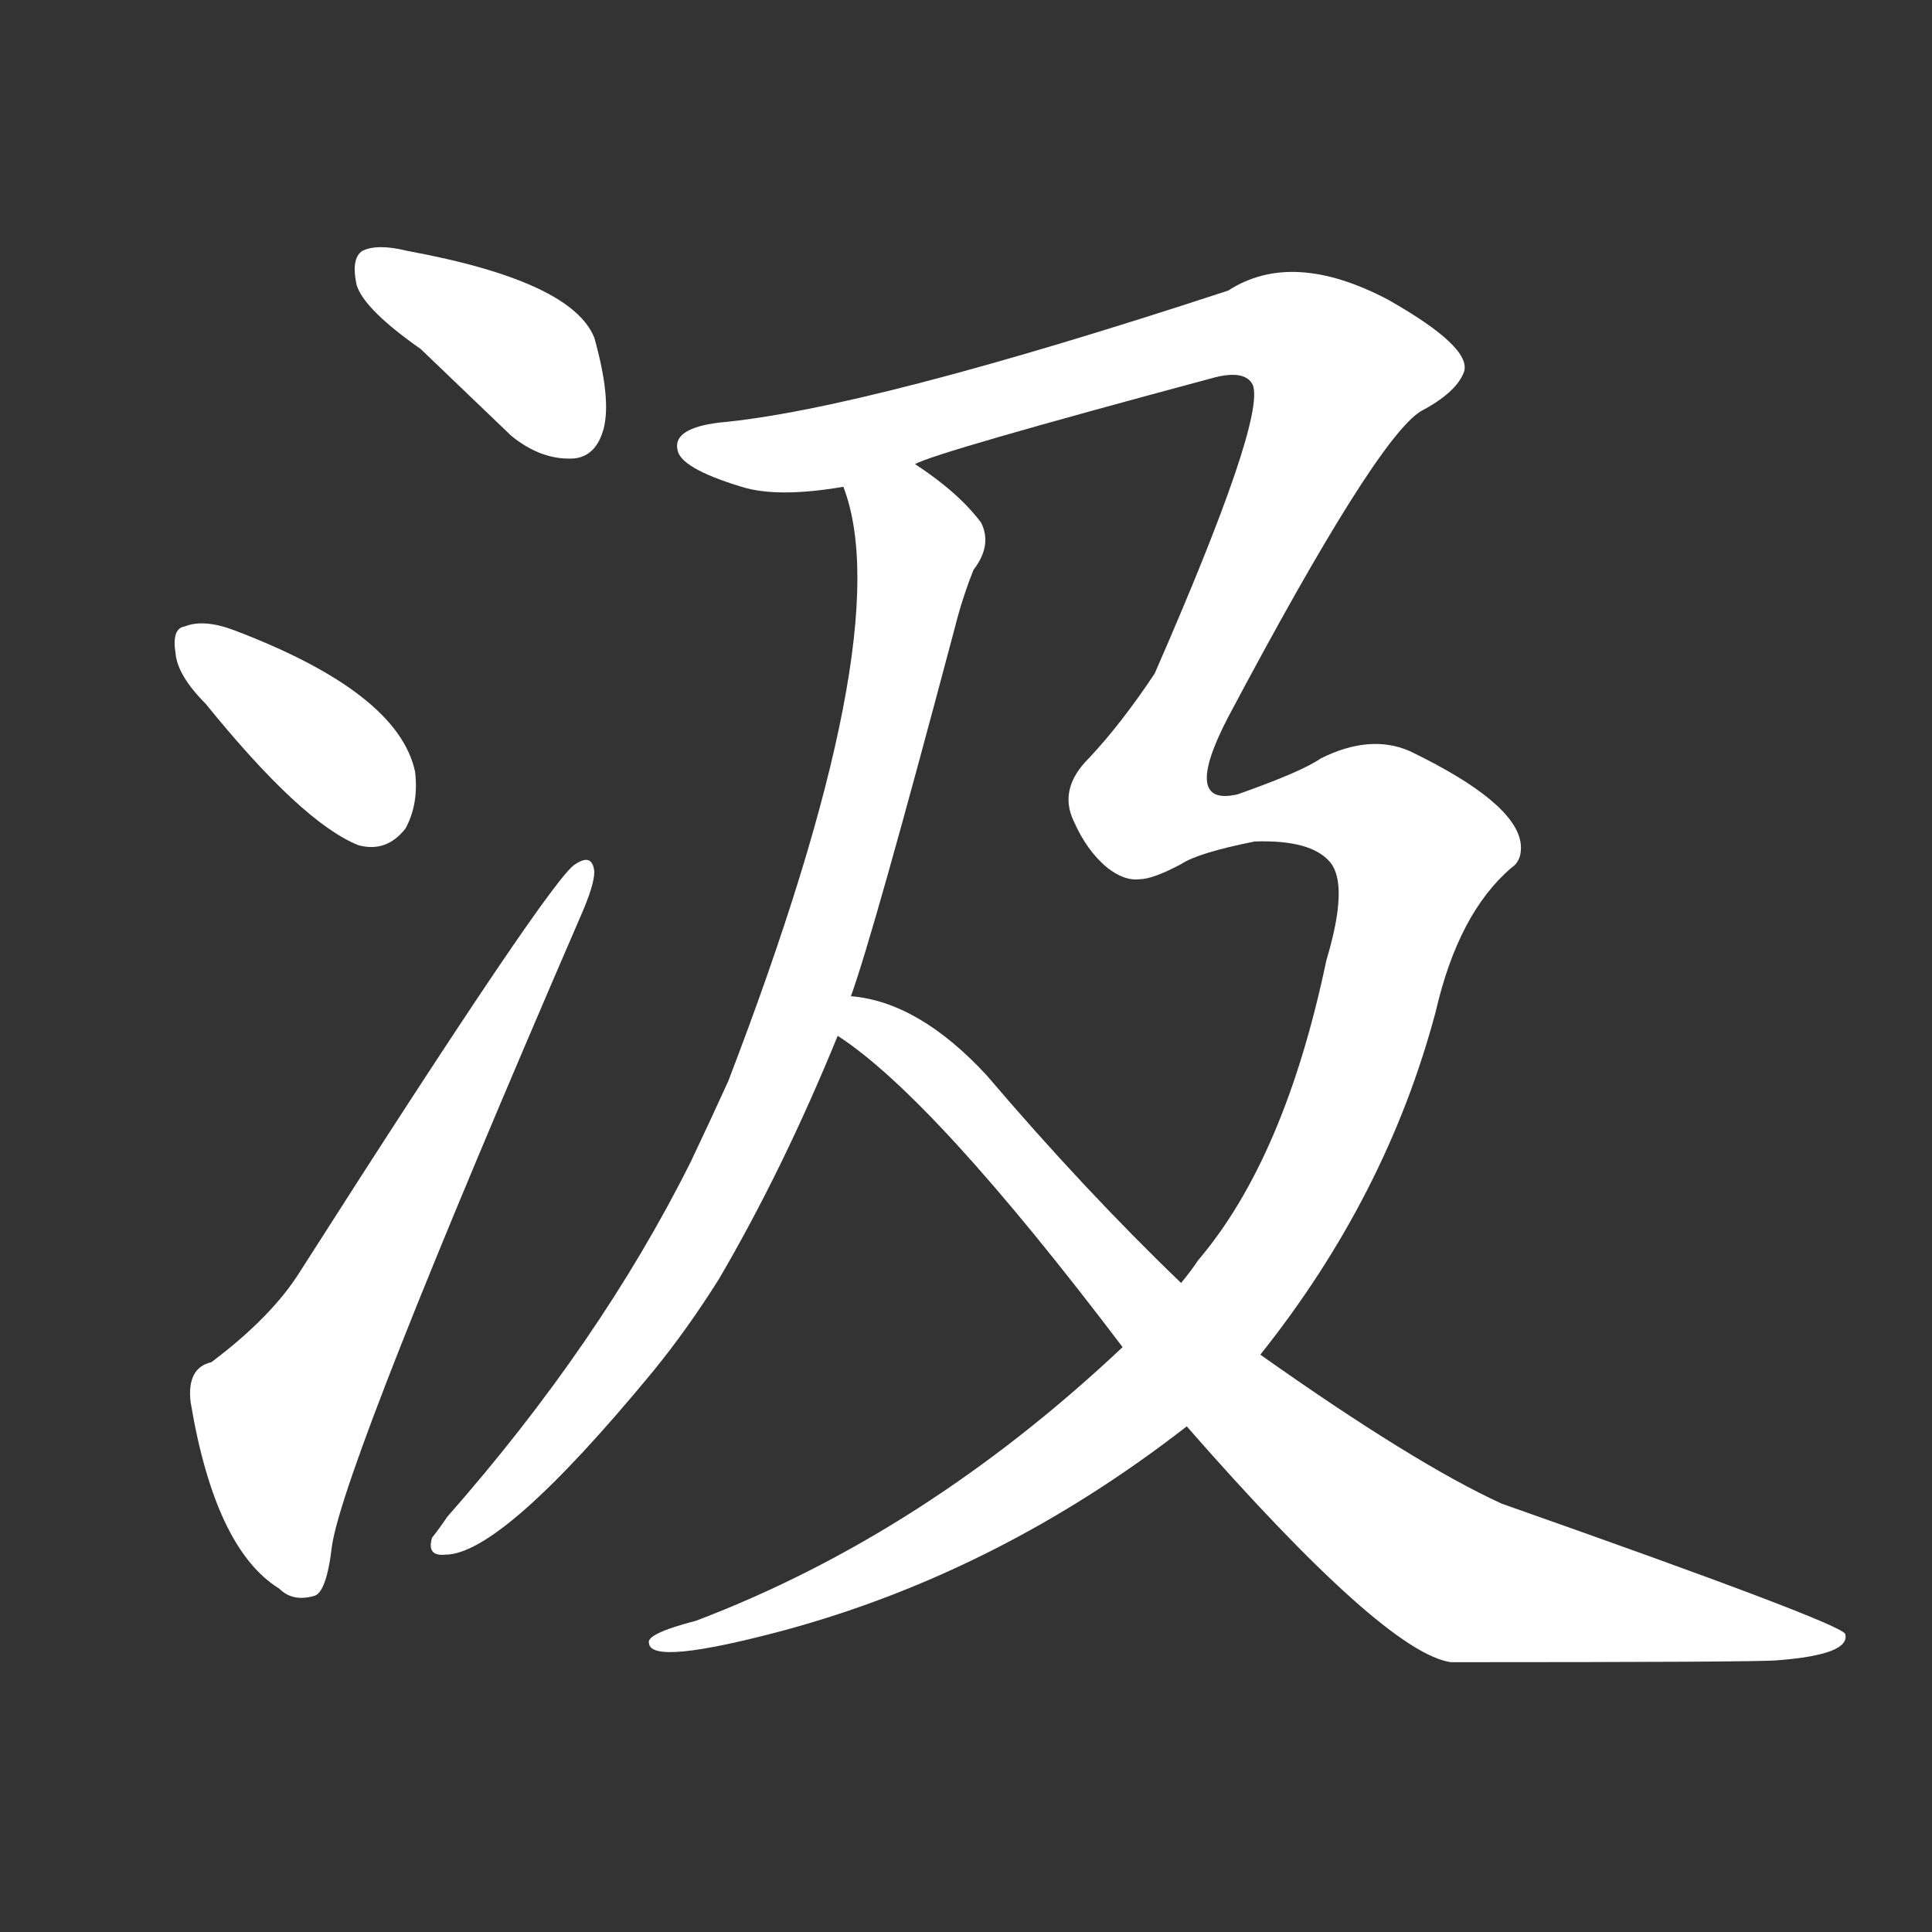 <svg version="1.1" viewBox="0 0 1024 1024" xmlns="http://www.w3.org/2000/svg">
  <rect x="0" y="0" width="1024" height="1024" fill="#333333" stroke="none"/>
  <g transform="scale(1, -1) translate(0, -900)">
    <style type="text/css">
        .stroke1 {fill: #FFFFFF;}
        .stroke2 {fill: #FFFFFF;}
        .stroke3 {fill: #FFFFFF;}
        .stroke4 {fill: #FFFFFF;}
        .stroke5 {fill: #FFFFFF;}
        .stroke6 {fill: #FFFFFF;}
        .stroke7 {fill: #FFFFFF;}
        .stroke8 {fill: #FFFFFF;}
        .stroke9 {fill: #FFFFFF;}
        .stroke10 {fill: #FFFFFF;}
        .stroke11 {fill: #FFFFFF;}
        .stroke12 {fill: #FFFFFF;}
        .stroke13 {fill: #FFFFFF;}
        .stroke14 {fill: #FFFFFF;}
        .stroke15 {fill: #FFFFFF;}
        .stroke16 {fill: #FFFFFF;}
        .stroke17 {fill: #FFFFFF;}
        .stroke18 {fill: #FFFFFF;}
        .stroke19 {fill: #FFFFFF;}
        .stroke20 {fill: #FFFFFF;}
        text {
            font-family: Helvetica;
            font-size: 50px;
            fill: #FFFFFF;}
            paint-order: stroke;
            stroke: #000000;
            stroke-width: 4px;
            stroke-linecap: butt;
            stroke-linejoin: miter;
            font-weight: 800;
        }
    </style>

    <path d="M 223 715 Q 245 694 271 669 Q 287 656 304 657 Q 316 658 320 673 Q 324 689 315 721 Q 303 751 216 767 Q 200 771 192 767 Q 186 763 189 749 Q 193 736 223 715 Z" class="stroke1"/>
    <path d="M 109 527 Q 160 464 190 452 Q 205 448 215 461 Q 222 474 220 491 Q 211 533 124 566 Q 108 572 98 568 Q 91 567 93 554 Q 94 542 109 527 Z" class="stroke2"/>
    <path d="M 112 178 Q 99 175 101 157 Q 114 79 148 58 Q 155 51 166 54 Q 173 55 176 81 Q 183 126 308 415 Q 315 431 315 438 Q 314 448 305 442 Q 293 436 159 226 Q 144 202 112 178 Z" class="stroke3"/>
    <path d="M 447 642 Q 477 564 386 327 Q 376 305 366 284 Q 318 188 237 96 Q 233 90 229 85 Q 226 75 236 76 Q 266 76 346 173 Q 364 195 381 222 Q 415 280 444 351 L 451 372 Q 463 405 506 567 Q 510 583 516 598 Q 526 611 520 623 Q 508 639 485 654 C 461 672 439 671 447 642 Z" class="stroke4"/>
    <path d="M 595 186 Q 490 87 369 41 Q 342 34 344 29 Q 345 17 416 36 Q 530 67 629 144 L 668 182 Q 735 266 761 364 Q 773 416 801 440 Q 807 444 806 453 Q 803 475 747 502 Q 726 511 700 498 Q 690 491 656 479 Q 626 472 651 520 Q 729 667 753 682 Q 772 692 776 703 Q 780 716 736 741 Q 685 768 651 746 Q 459 683 381 676 Q 357 673 359 662 Q 360 652 393 642 Q 412 636 447 642 L 485 654 Q 495 660 644 700 Q 660 704 664 696 Q 671 678 612 543 Q 594 516 577 498 Q 561 482 569 465 Q 576 449 587 440 Q 596 433 604 434 Q 611 434 626 442 Q 635 448 665 454 Q 695 455 705 443 Q 715 431 703 391 Q 681 286 635 232 Q 631 226 626 220 L 595 186 Z" class="stroke5"/>
    <path d="M 629 144 Q 734 24 769 19 Q 931 19 942 20 Q 981 23 978 34 Q 975 40 796 103 Q 750 124 668 182 L 626 220 Q 575 269 523 330 Q 487 369 451 372 C 422 378 420 369 444 351 Q 495 318 595 186 L 629 144 Z" class="stroke6"/>
</g></svg>